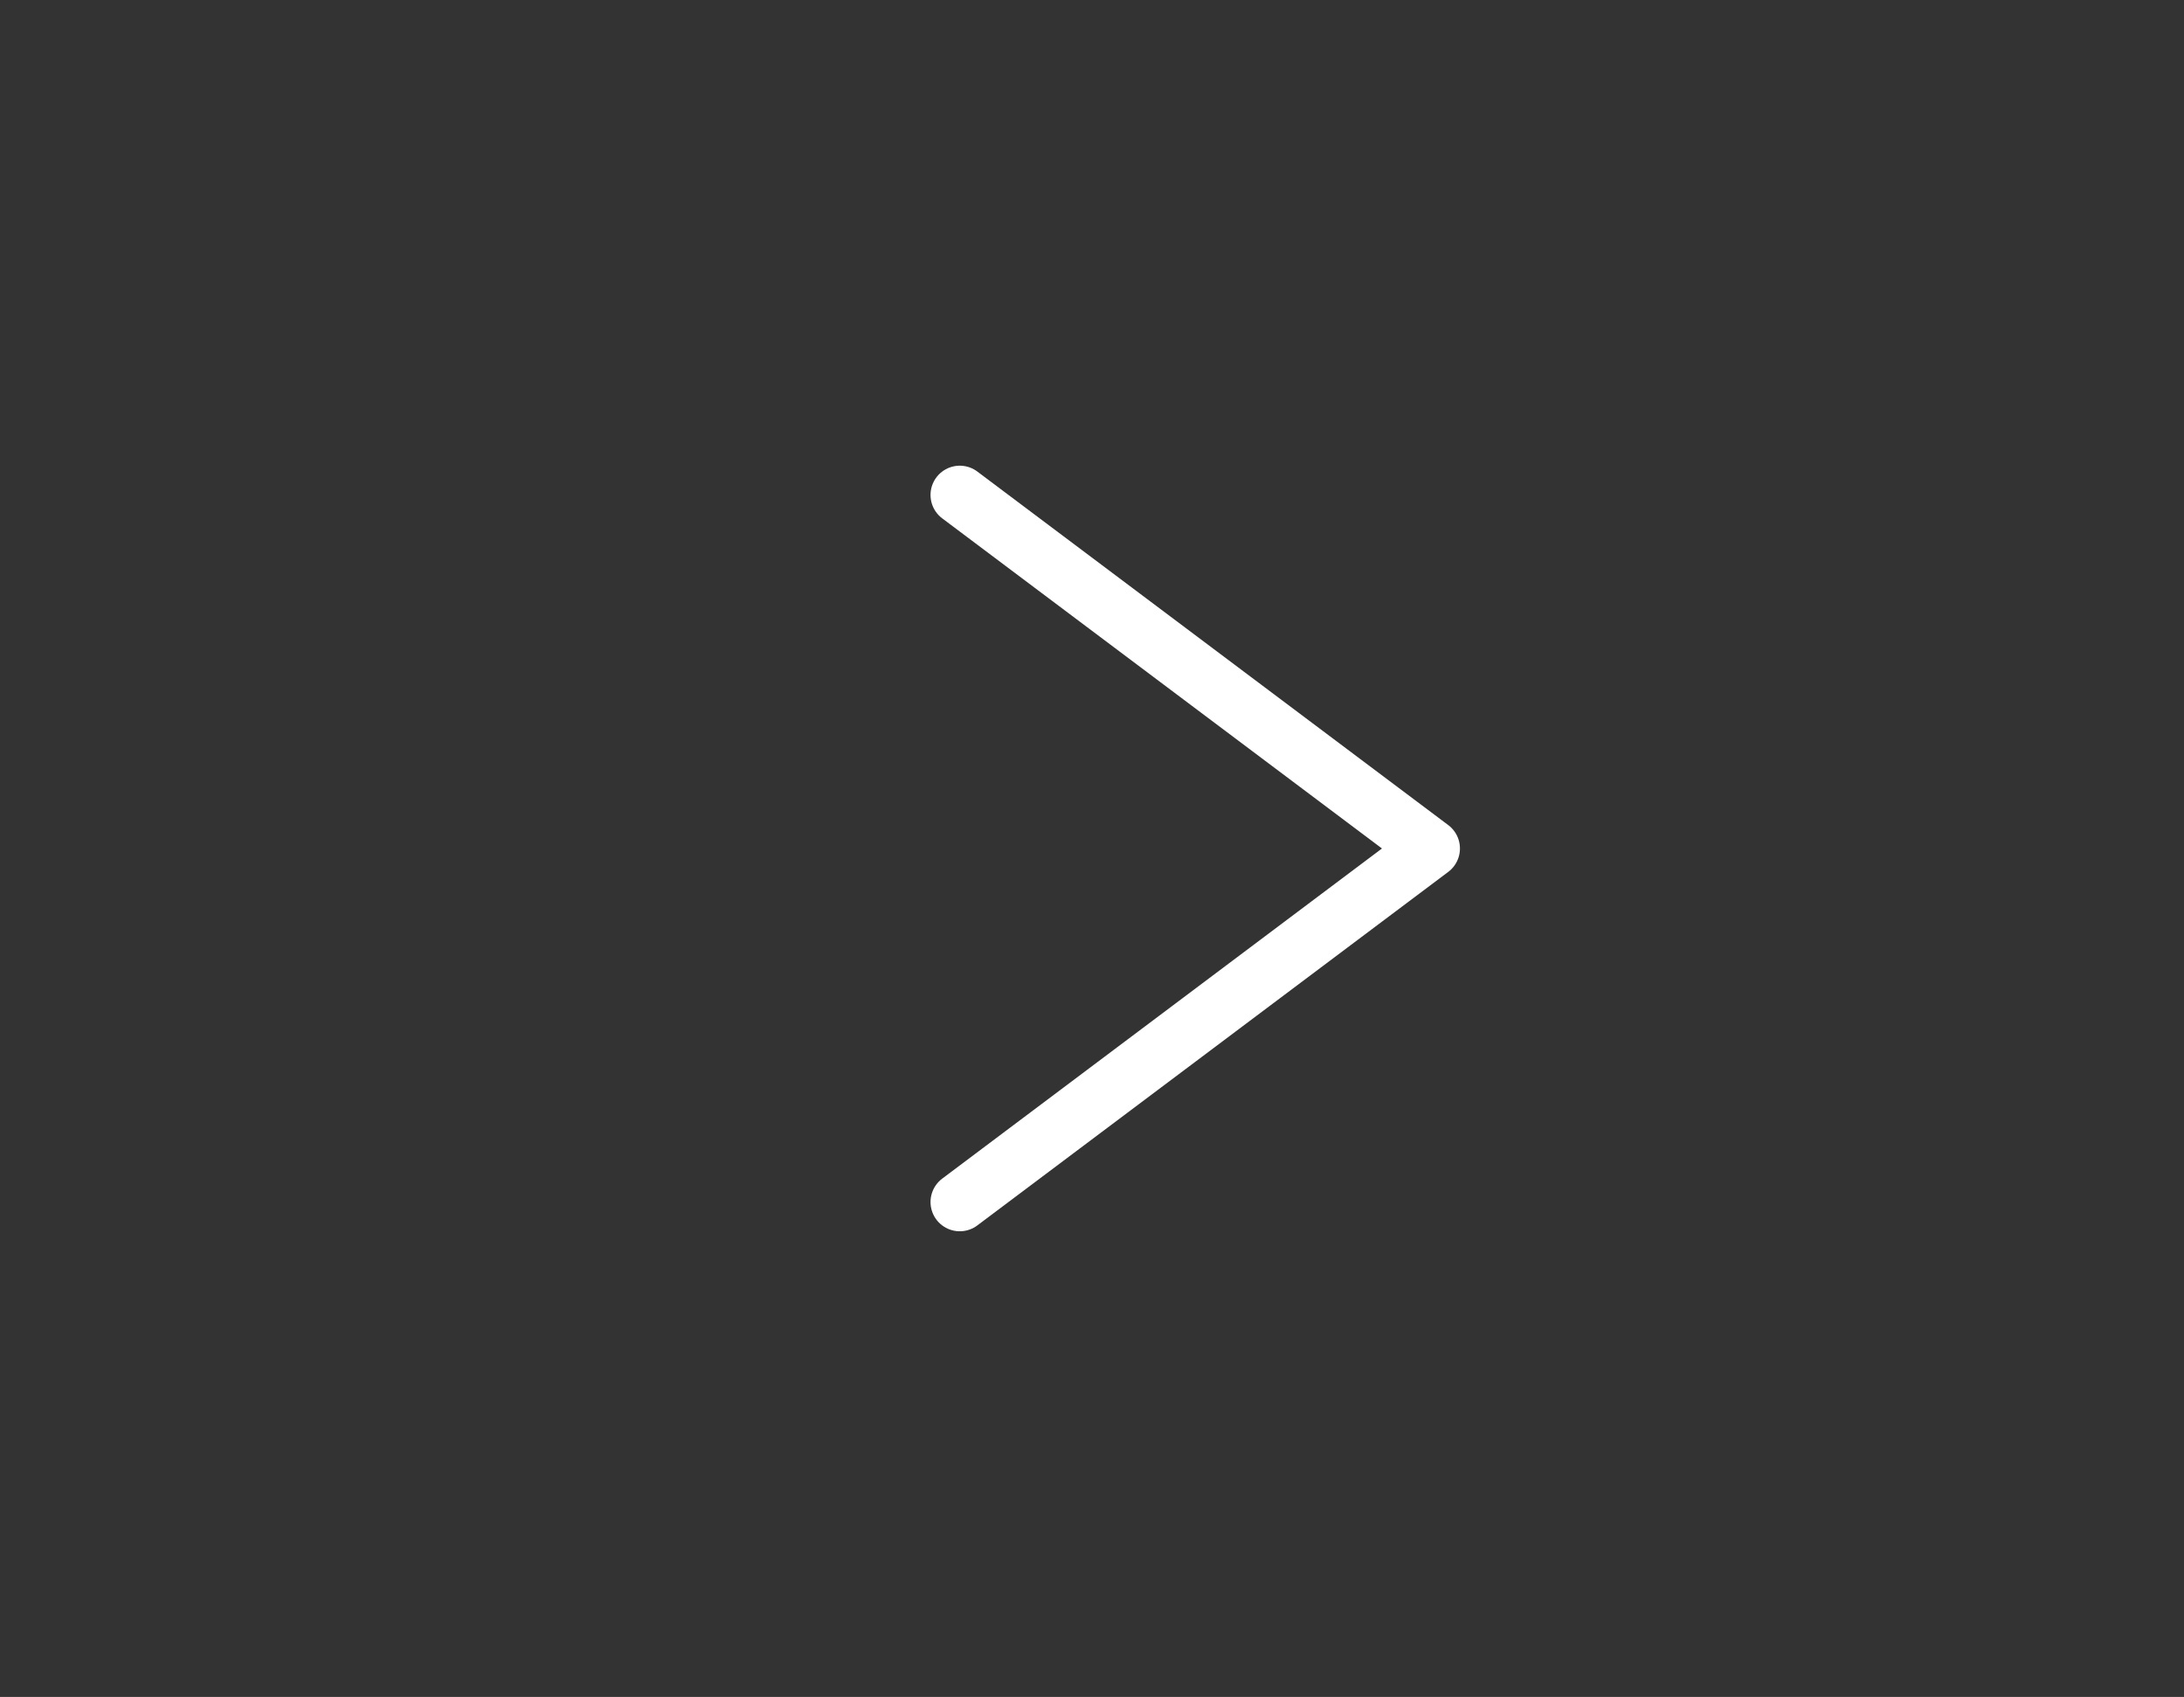 <?xml version="1.0" encoding="UTF-8" standalone="no"?><svg width='112' height='87' viewBox='0 0 112 87' fill='none' xmlns='http://www.w3.org/2000/svg'>
<rect x="0" y="0" width="112" height="87" fill="#333333" stroke="none"/>
<path d='M49.219 61.625L73.369 43.5L49.219 25.375' stroke='white' stroke-width='3' stroke-linecap='round' stroke-linejoin='round'/>
</svg>
